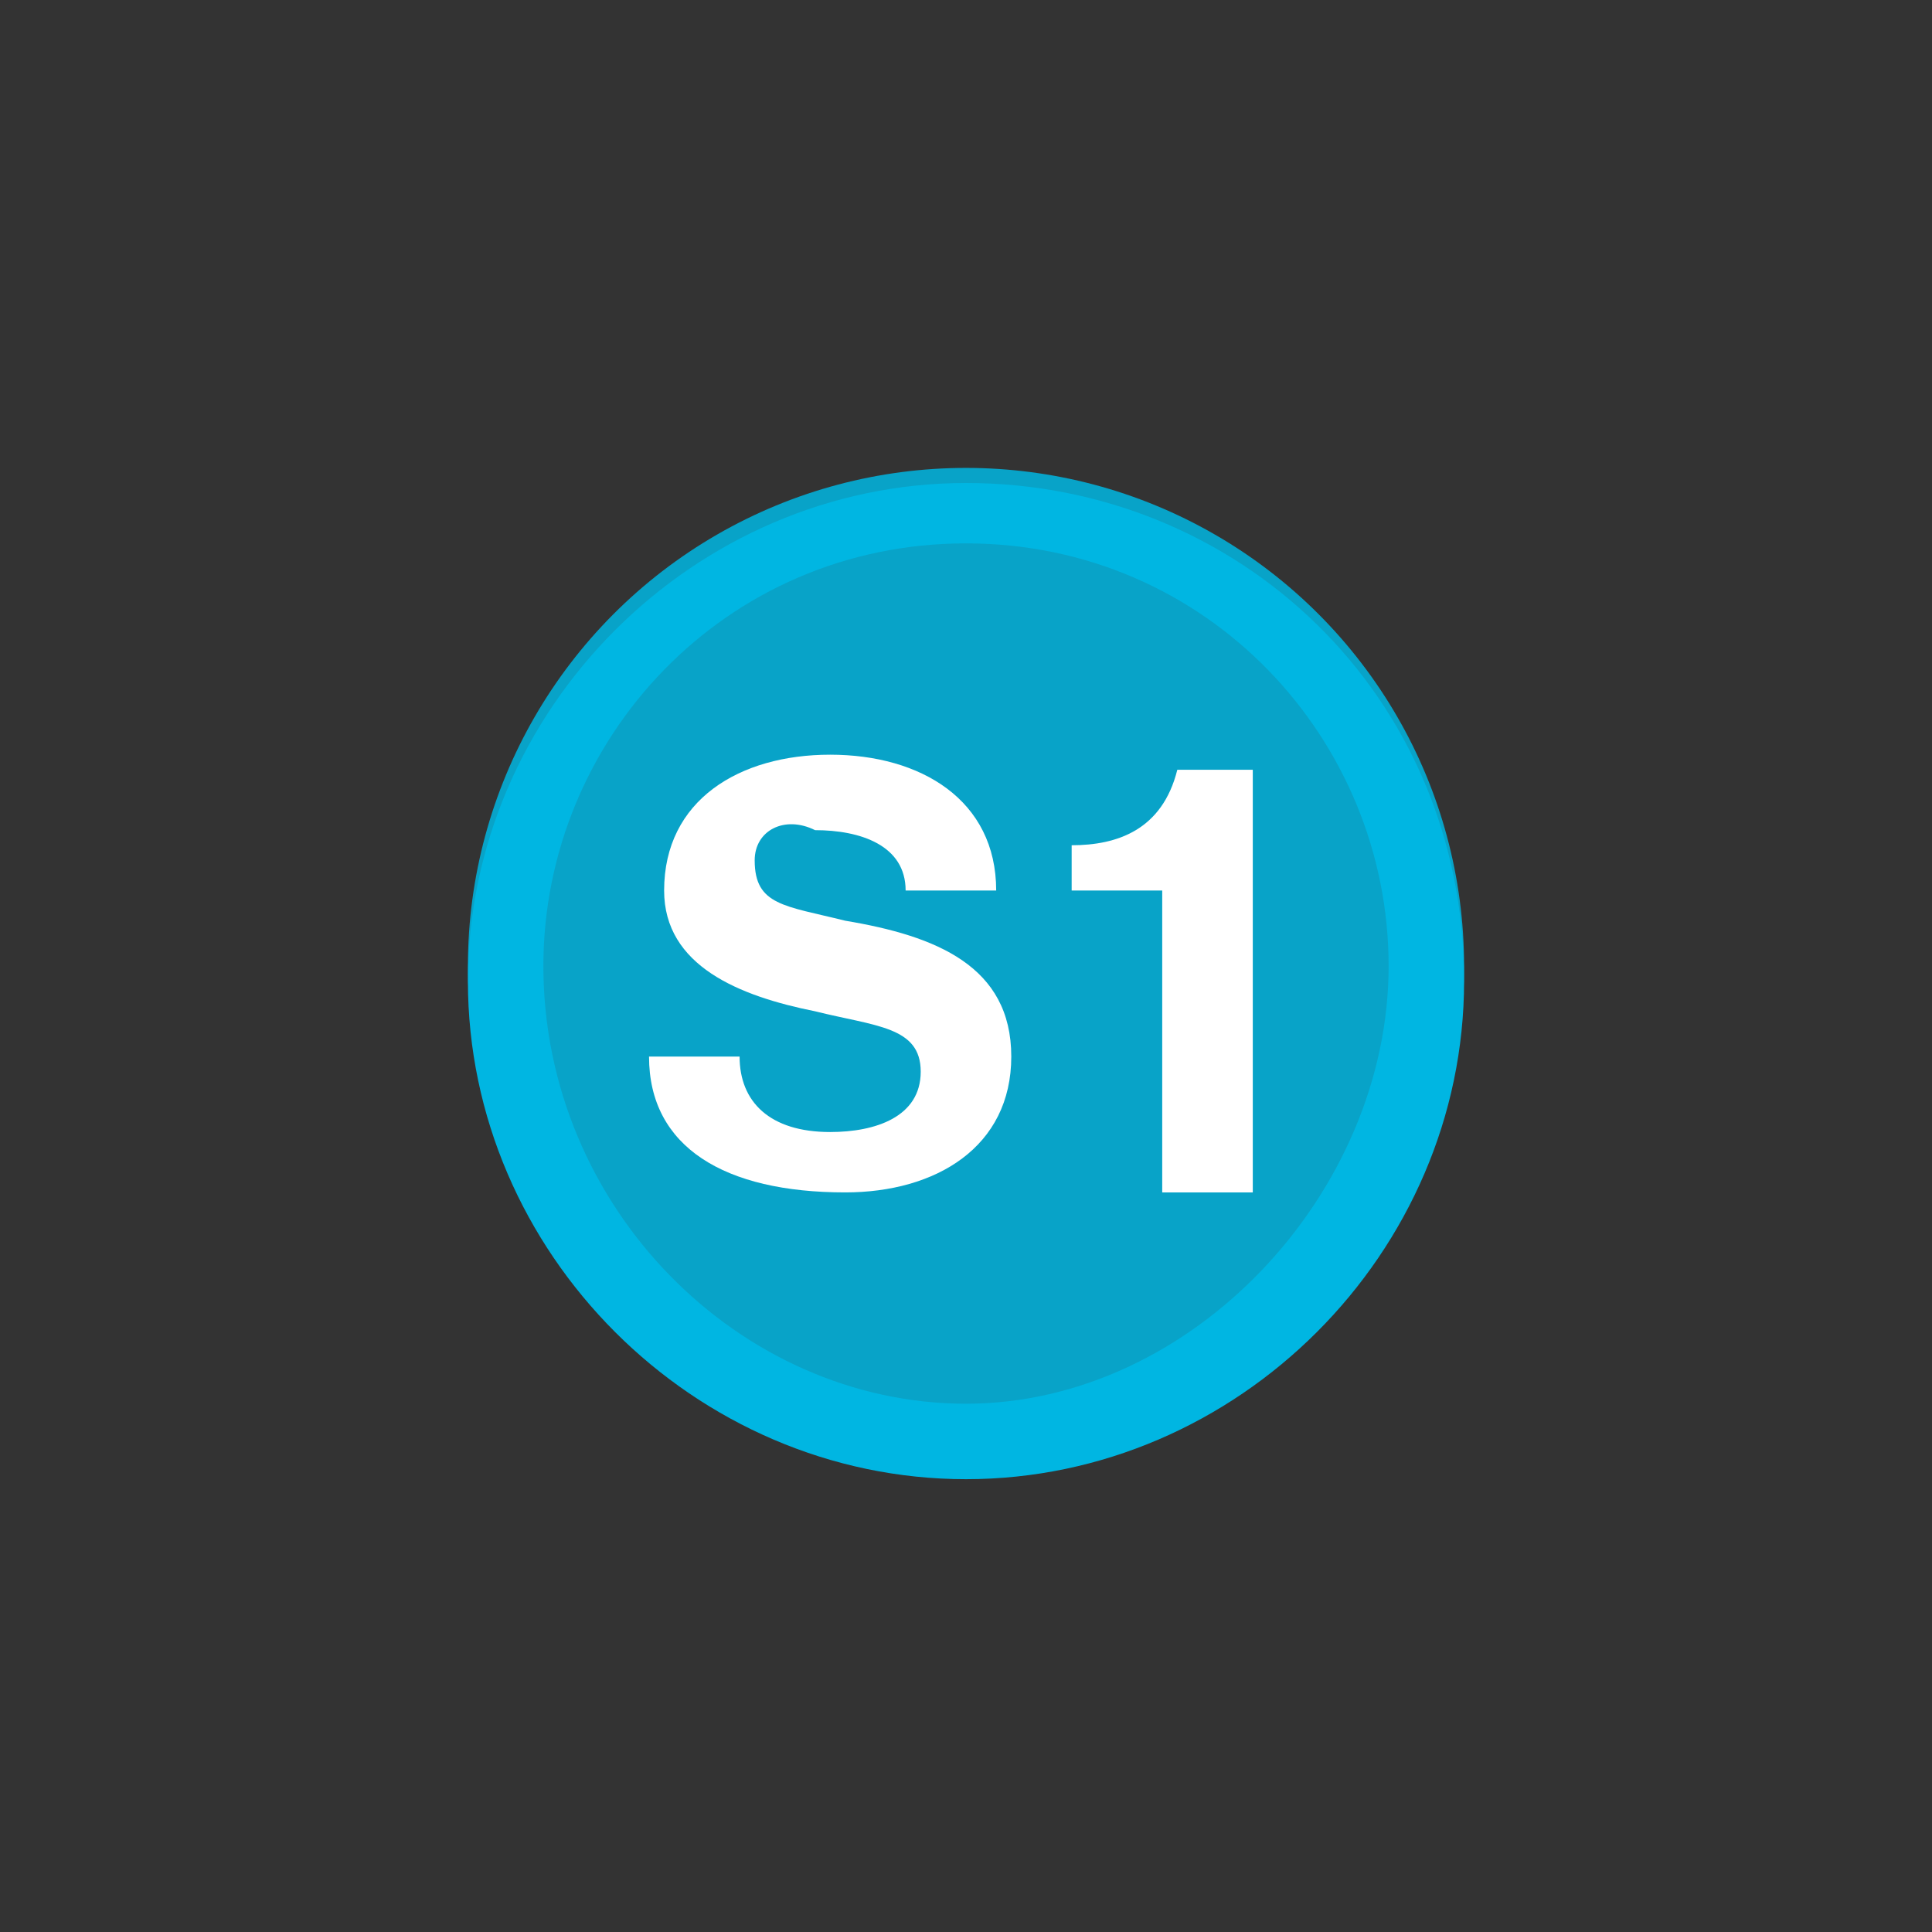 <?xml version="1.0" encoding="utf-8"?>
<!-- Generator: Adobe Illustrator 24.0.0, SVG Export Plug-In . SVG Version: 6.00 Build 0)  -->
<svg version="1.1" id="Ebene_1" xmlns="http://www.w3.org/2000/svg" xmlns:xlink="http://www.w3.org/1999/xlink" x="0px" y="0px"
	 viewBox="0 0 12.8 12.8" style="enable-background:new 0 0 12.8 12.8;" xml:space="preserve"  width="150" height="150">
<rect x="0" y="0" width="12.8" height="12.8" fill="#333333" stroke="none"/>
<style type="text/css">
	.st0{fill:none;}
	.st1{opacity:0.85;}
	.st2{fill:#00B6E2;}
	.st3{enable-background:new    ;}
	.st4{fill:#FFFFFF;}
</style>
<title>s1kreis_7</title>
<g>
	<rect class="st0" width="12.8" height="12.8"/>
	<g>
		<g class="st1">
			<circle class="st2" cx="6.4" cy="6.4" r="3.3"/>
		</g>
		<path class="st2" d="M6.4,3.6c1.6,0,2.8,1.3,2.8,2.8S7.9,9.3,6.4,9.3S3.6,8,3.6,6.4c0,0,0,0,0,0C3.6,4.9,4.8,3.6,6.4,3.6 M6.4,3.2
			c-1.8,0-3.3,1.5-3.3,3.3s1.5,3.3,3.3,3.3s3.3-1.5,3.3-3.3c0,0,0,0,0,0C9.7,4.6,8.2,3.2,6.4,3.2z"/>
		<g class="st3">
			<path class="st4" d="M4.3,7h0.6c0,0.3,0.2,0.5,0.6,0.5c0.3,0,0.6-0.1,0.6-0.4c0-0.3-0.3-0.3-0.7-0.4c-0.5-0.1-1-0.3-1-0.8
				c0-0.6,0.5-0.9,1.1-0.9c0.6,0,1.1,0.3,1.1,0.9H6c0-0.3-0.3-0.4-0.6-0.4C5.2,5.4,5,5.5,5,5.7C5,6,5.2,6,5.6,6.1
				C6.2,6.2,6.7,6.4,6.7,7c0,0.6-0.5,0.9-1.1,0.9C4.8,7.9,4.3,7.6,4.3,7z"/>
			<path class="st4" d="M7.7,5.9H7.1V5.6c0.3,0,0.6-0.1,0.7-0.5h0.5v2.8H7.7V5.9z"/>
		</g>
	</g>
</g>
</svg>
